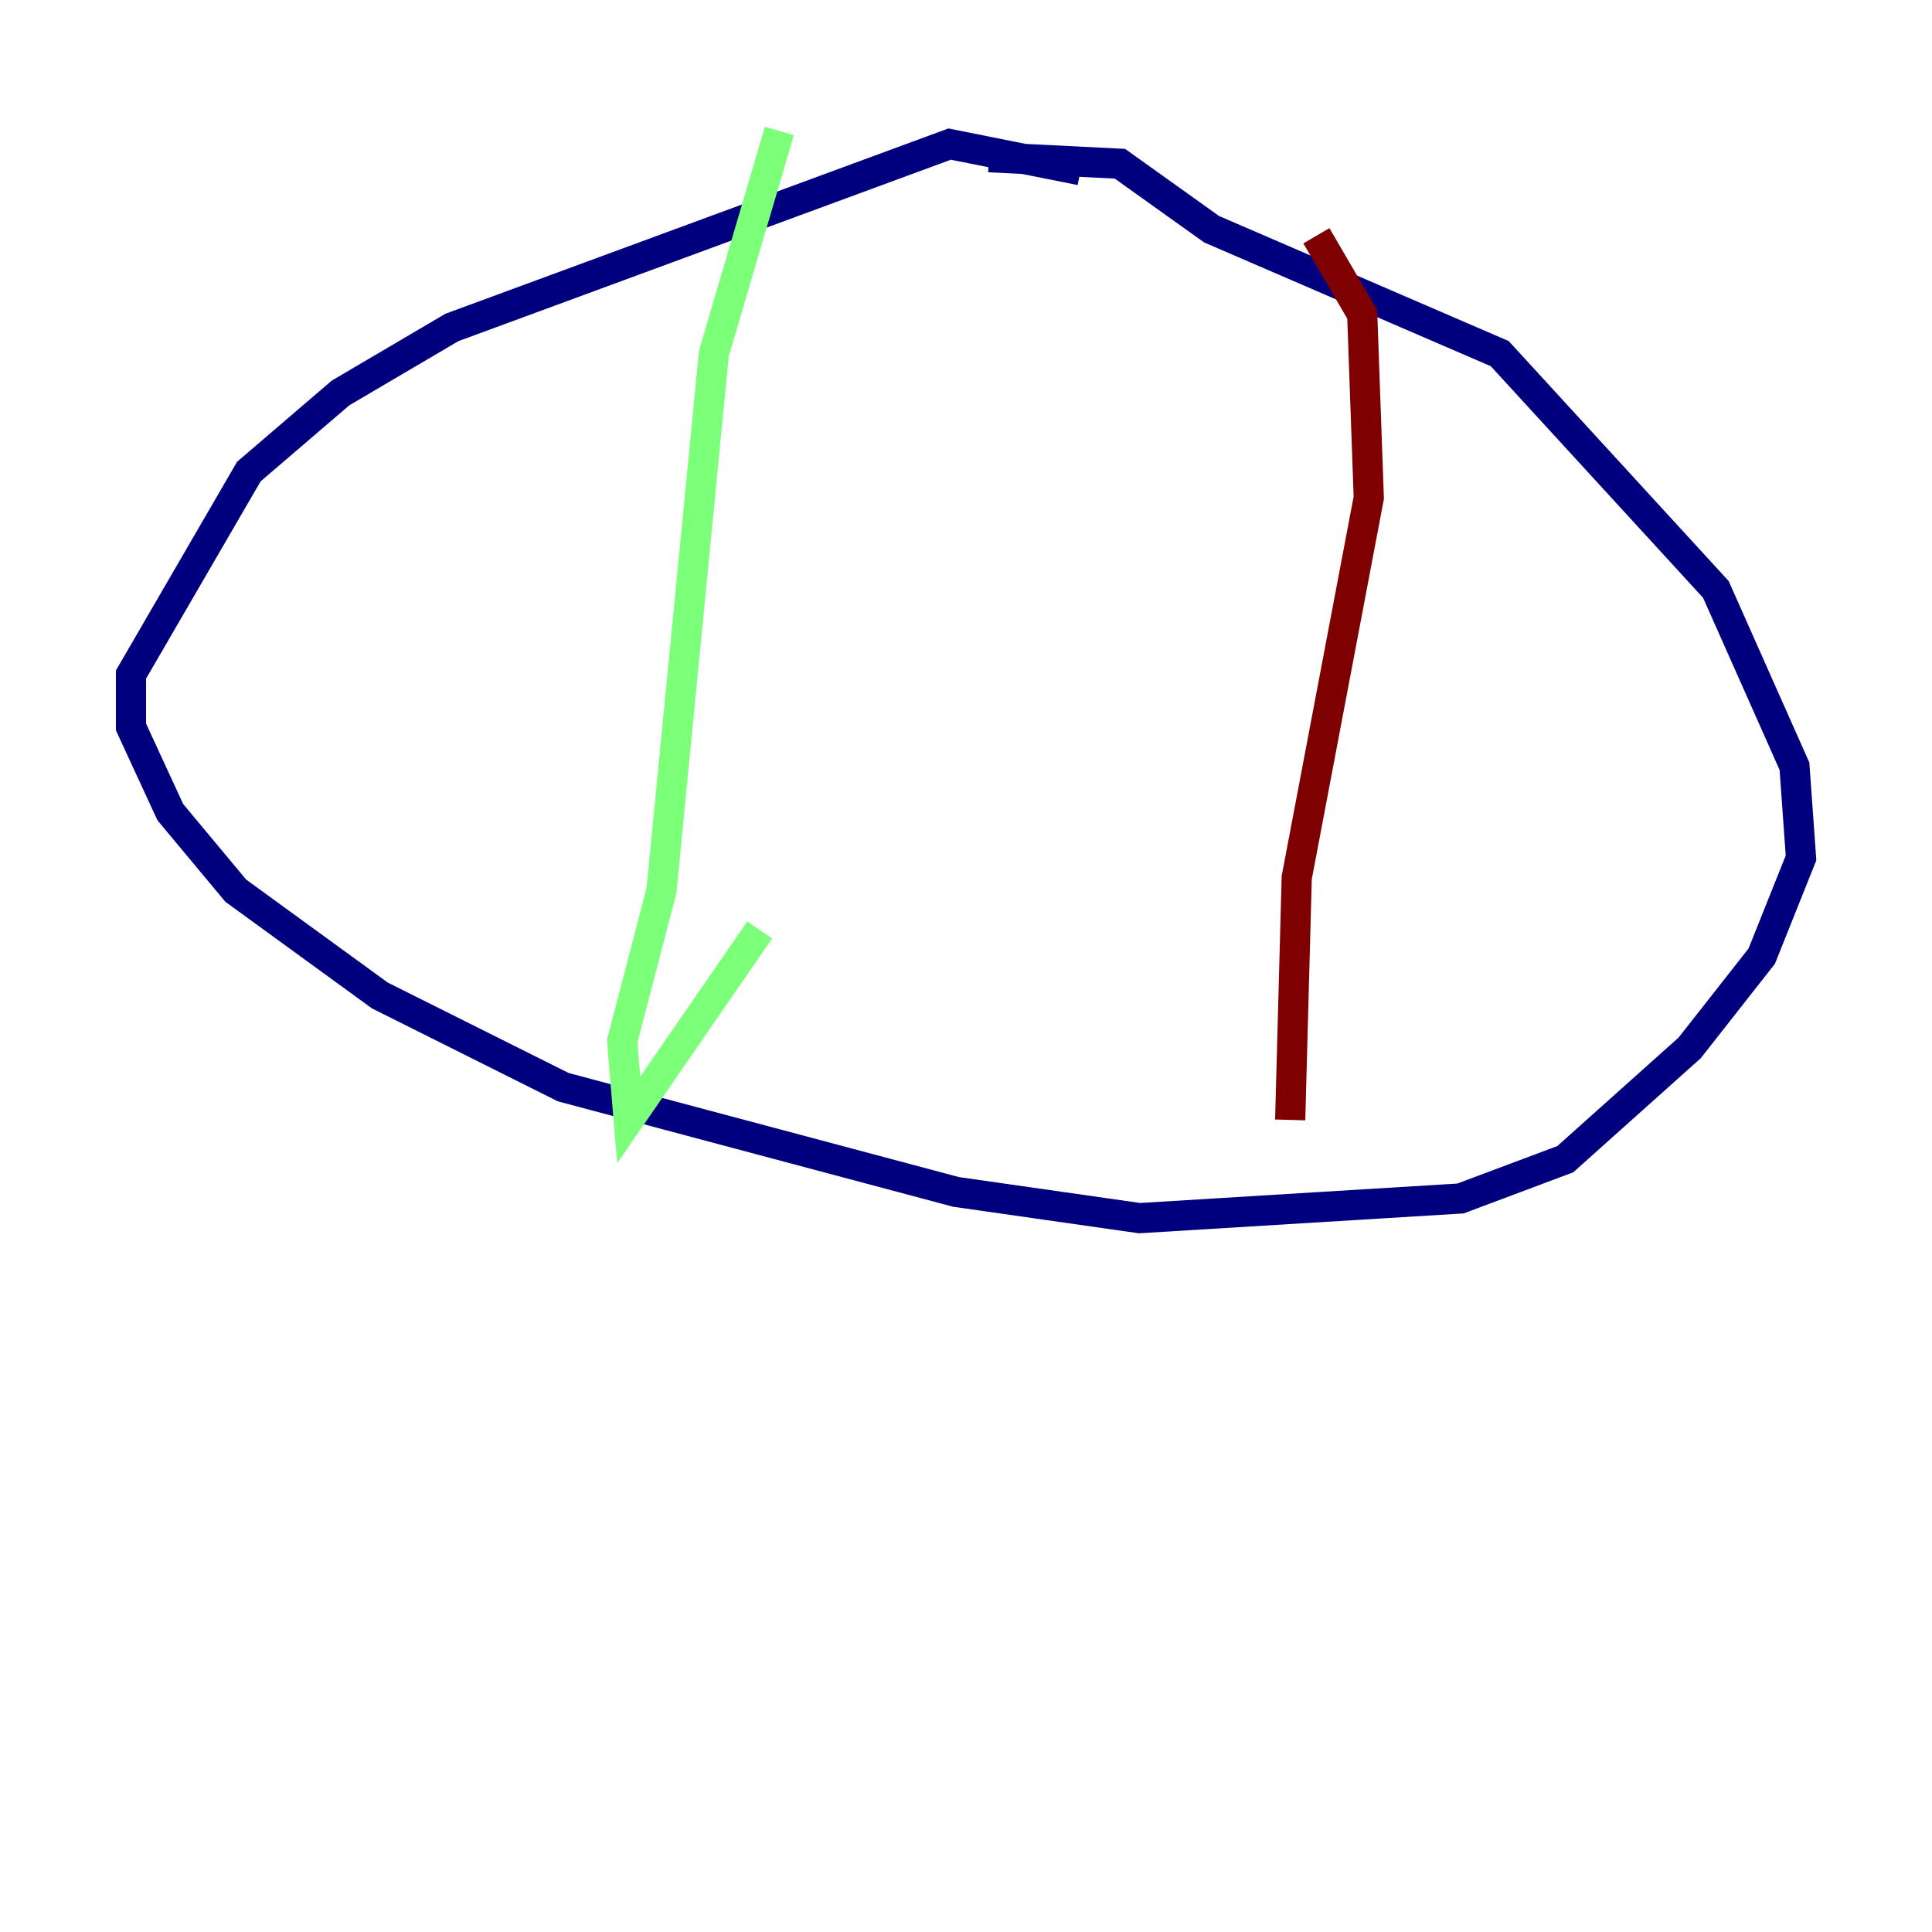 <?xml version="1.0" encoding="utf-8" ?>
<svg baseProfile="tiny" height="128" version="1.2" viewBox="0,0,128,128" width="128" xmlns="http://www.w3.org/2000/svg" xmlns:ev="http://www.w3.org/2001/xml-events" xmlns:xlink="http://www.w3.org/1999/xlink"><defs /><polyline fill="none" points="71.593,11.281 62.915,9.546 29.939,21.695 22.563,26.034 16.488,31.241 8.678,44.691 8.678,48.163 11.281,53.803 15.62,59.01 25.166,65.953 37.315,72.027 63.349,78.969 75.498,80.705 96.759,79.403 103.702,76.8 111.946,69.424 116.719,63.349 119.322,56.841 118.888,50.766 113.681,39.051 99.363,23.43 80.271,15.186 74.197,10.848 65.519,10.414" stroke="#00007f" stroke-width="2" /><polyline fill="none" points="51.634,8.678 47.295,23.43 43.824,59.01 41.22,68.99 41.654,74.197 50.332,61.614" stroke="#7cff79" stroke-width="2" /><polyline fill="none" points="87.214,15.62 90.251,20.827 90.685,32.976 85.912,58.142 85.478,74.197" stroke="#7f0000" stroke-width="2" /></svg>